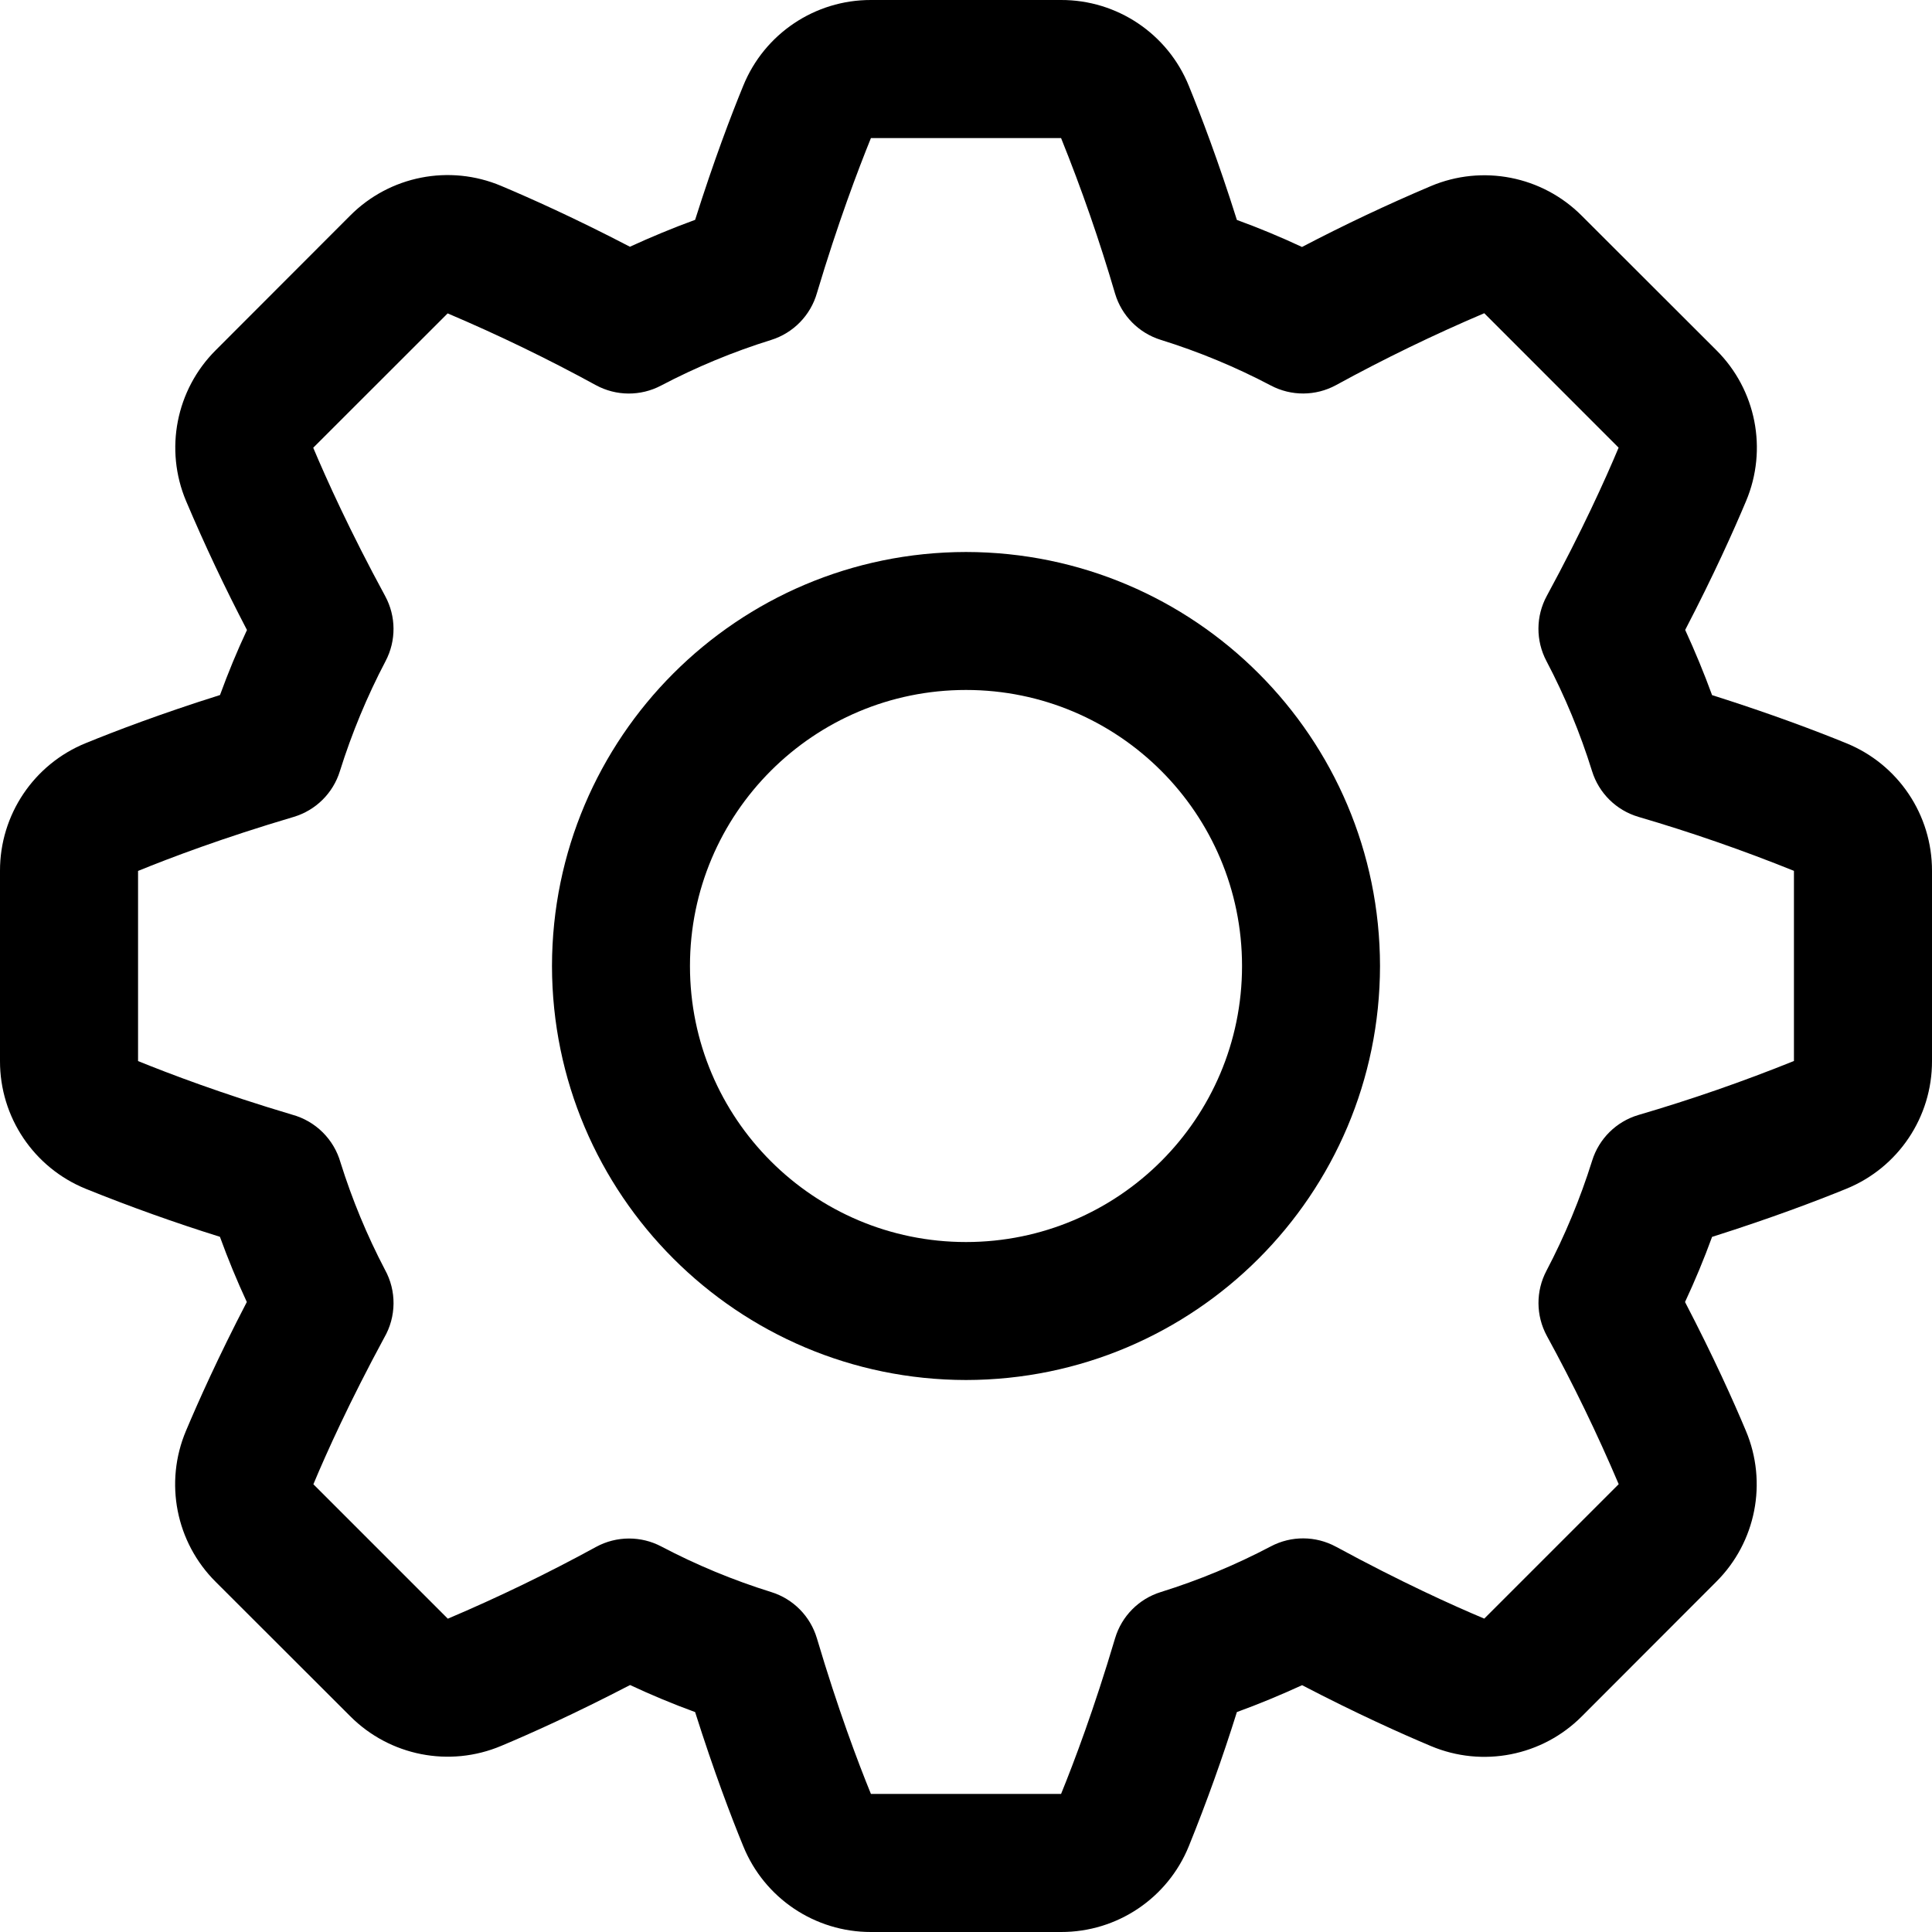 <svg width="200" height="200" viewBox="0 0 1024 1024" xmlns="http://www.w3.org/2000/svg" xmlns:xlink="http://www.w3.org/1999/xlink" overflow="hidden"><defs></defs><path d="M512 365.696C431.199 365.696 365.696 431.199 365.696 512 365.696 592.802 431.199 658.304 512 658.304 592.801 658.304 658.304 592.802 658.304 512 658.304 431.199 592.801 365.696 512 365.696M512 731.435C390.868 731.294 292.706 633.132 292.565 512 292.707 390.868 390.868 292.707 512 292.566 633.132 292.707 731.294 390.868 731.435 512 731.294 633.132 633.132 731.294 512 731.435"/><path d="M333.355 815.445C339.328 815.445 345.131 816.853 350.421 819.627 369.067 829.44 388.608 837.547 408.747 843.819 420.437 847.445 429.483 856.619 432.981 868.352 444.117 905.856 454.699 933.888 461.611 950.827L562.389 950.827C569.301 933.845 579.883 905.813 591.019 868.309 594.503 856.613 603.594 847.426 615.253 843.819 635.408 837.538 654.945 829.426 673.621 819.584 684.427 813.893 697.361 813.973 708.096 819.797 742.485 838.443 769.792 850.816 786.688 857.899L857.941 786.645C846.543 759.823 833.827 733.579 819.84 708.011 814.031 697.287 813.951 684.374 819.627 673.579 829.44 654.891 837.547 635.349 843.861 615.211 847.469 603.552 856.655 594.461 868.352 590.976 896.297 582.795 923.822 573.24 950.826 562.347L950.826 461.568C923.821 450.677 896.297 441.123 868.352 432.939 856.639 429.466 847.434 420.374 843.819 408.704 837.549 388.552 829.451 369.015 819.627 350.336 813.938 339.549 814.002 326.635 819.797 315.904 838.485 281.472 850.816 254.166 857.898 237.27L786.688 166.016C759.863 177.427 733.62 190.157 708.053 204.16 697.311 209.971 684.378 210.035 673.579 204.331 654.916 194.504 635.393 186.406 615.253 180.139 603.598 176.525 594.51 167.341 591.019 155.648 582.839 127.702 573.284 100.177 562.389 73.174L461.611 73.174C454.784 90.07 444.16 117.974 433.024 155.222 429.651 167.114 420.505 176.501 408.704 180.182 388.565 186.454 369.024 194.56 350.336 204.374 339.53 210.064 326.596 209.984 315.861 204.16 290.306 190.19 264.076 177.488 237.269 166.102L166.016 237.312C173.141 254.208 185.472 281.515 204.16 315.947 209.969 326.671 210.049 339.584 204.373 350.379 194.56 369.067 186.453 388.608 180.139 408.747 176.531 420.406 167.345 429.497 155.648 432.982 118.144 444.075 90.112 454.699 73.174 461.611L73.174 562.39C90.027 569.216 117.717 579.755 154.88 590.806 167.258 594.195 176.966 603.806 180.48 616.15 186.624 635.734 194.475 654.72 203.989 672.896 210.237 684.15 210.107 697.859 203.648 708.992 185.301 742.955 173.099 769.92 166.101 786.688L237.355 857.941C264.164 846.561 290.394 833.859 315.947 819.883 321.291 816.981 327.274 815.456 333.355 815.445M562.347 1024 461.653 1024C431.921 1024.06 405.128 1006.07 393.941 978.517 387.541 962.944 378.368 938.837 368.427 907.435 356.729 903.167 345.227 898.383 333.952 893.099 304.725 908.288 281.131 918.869 265.643 925.355 238.267 936.898 206.625 930.688 185.643 909.653L114.304 838.4C93.234 817.439 87.004 785.782 98.56 758.4 105.088 742.912 115.627 719.317 130.816 690.091 125.576 678.779 120.821 667.249 116.565 655.531 92.538 648.017 68.824 639.534 45.483 630.102 17.92 618.909-0.079 592.095 0 562.347L0 461.568C-0.062 431.836 17.935 405.043 45.483 393.856 61.056 387.499 85.163 378.283 116.608 368.384 120.875 356.694 125.611 345.174 130.901 333.91 119.233 311.584 108.473 288.795 98.645 265.6 87.09 238.225 93.302 206.577 114.347 185.6L185.6 114.262C206.567 93.202 238.217 86.973 265.6 98.518 281.088 105.046 304.683 115.584 333.867 130.774 345.216 125.568 356.736 120.79 368.427 116.523 378.368 85.12 387.541 61.014 393.941 45.44 405.132 17.901 431.928-0.081 461.653 0L562.347 0C592.098-0.091 618.918 17.913 630.101 45.483 636.459 61.056 645.675 85.163 655.573 116.566 667.264 120.832 678.784 125.611 690.091 130.902 712.4 119.23 735.174 108.469 758.357 98.646 785.731 87.078 817.386 93.291 838.357 114.347L909.696 185.6C930.773 206.55 937.003 238.208 925.44 265.6 918.912 281.131 908.373 304.683 893.184 333.867 898.389 345.216 903.168 356.736 907.435 368.427 938.837 378.368 962.944 387.542 978.517 393.899 1006.08 405.078 1024.09 431.872 1024 461.654L1024 562.347C1024.09 592.099 1006.09 618.919 978.517 630.102 962.944 636.459 938.837 645.632 907.435 655.573 903.168 667.264 898.389 678.784 893.099 690.091 908.288 719.275 918.869 742.869 925.354 758.357 936.917 785.749 930.688 817.408 909.653 838.357L838.4 909.696C817.433 930.756 785.783 936.984 758.4 925.44 742.869 918.912 719.317 908.373 690.133 893.184 678.784 898.389 667.264 903.168 655.573 907.435 648.047 931.464 639.55 955.177 630.101 978.517 618.909 1006.08 592.095 1024.08 562.347 1024"/></svg>